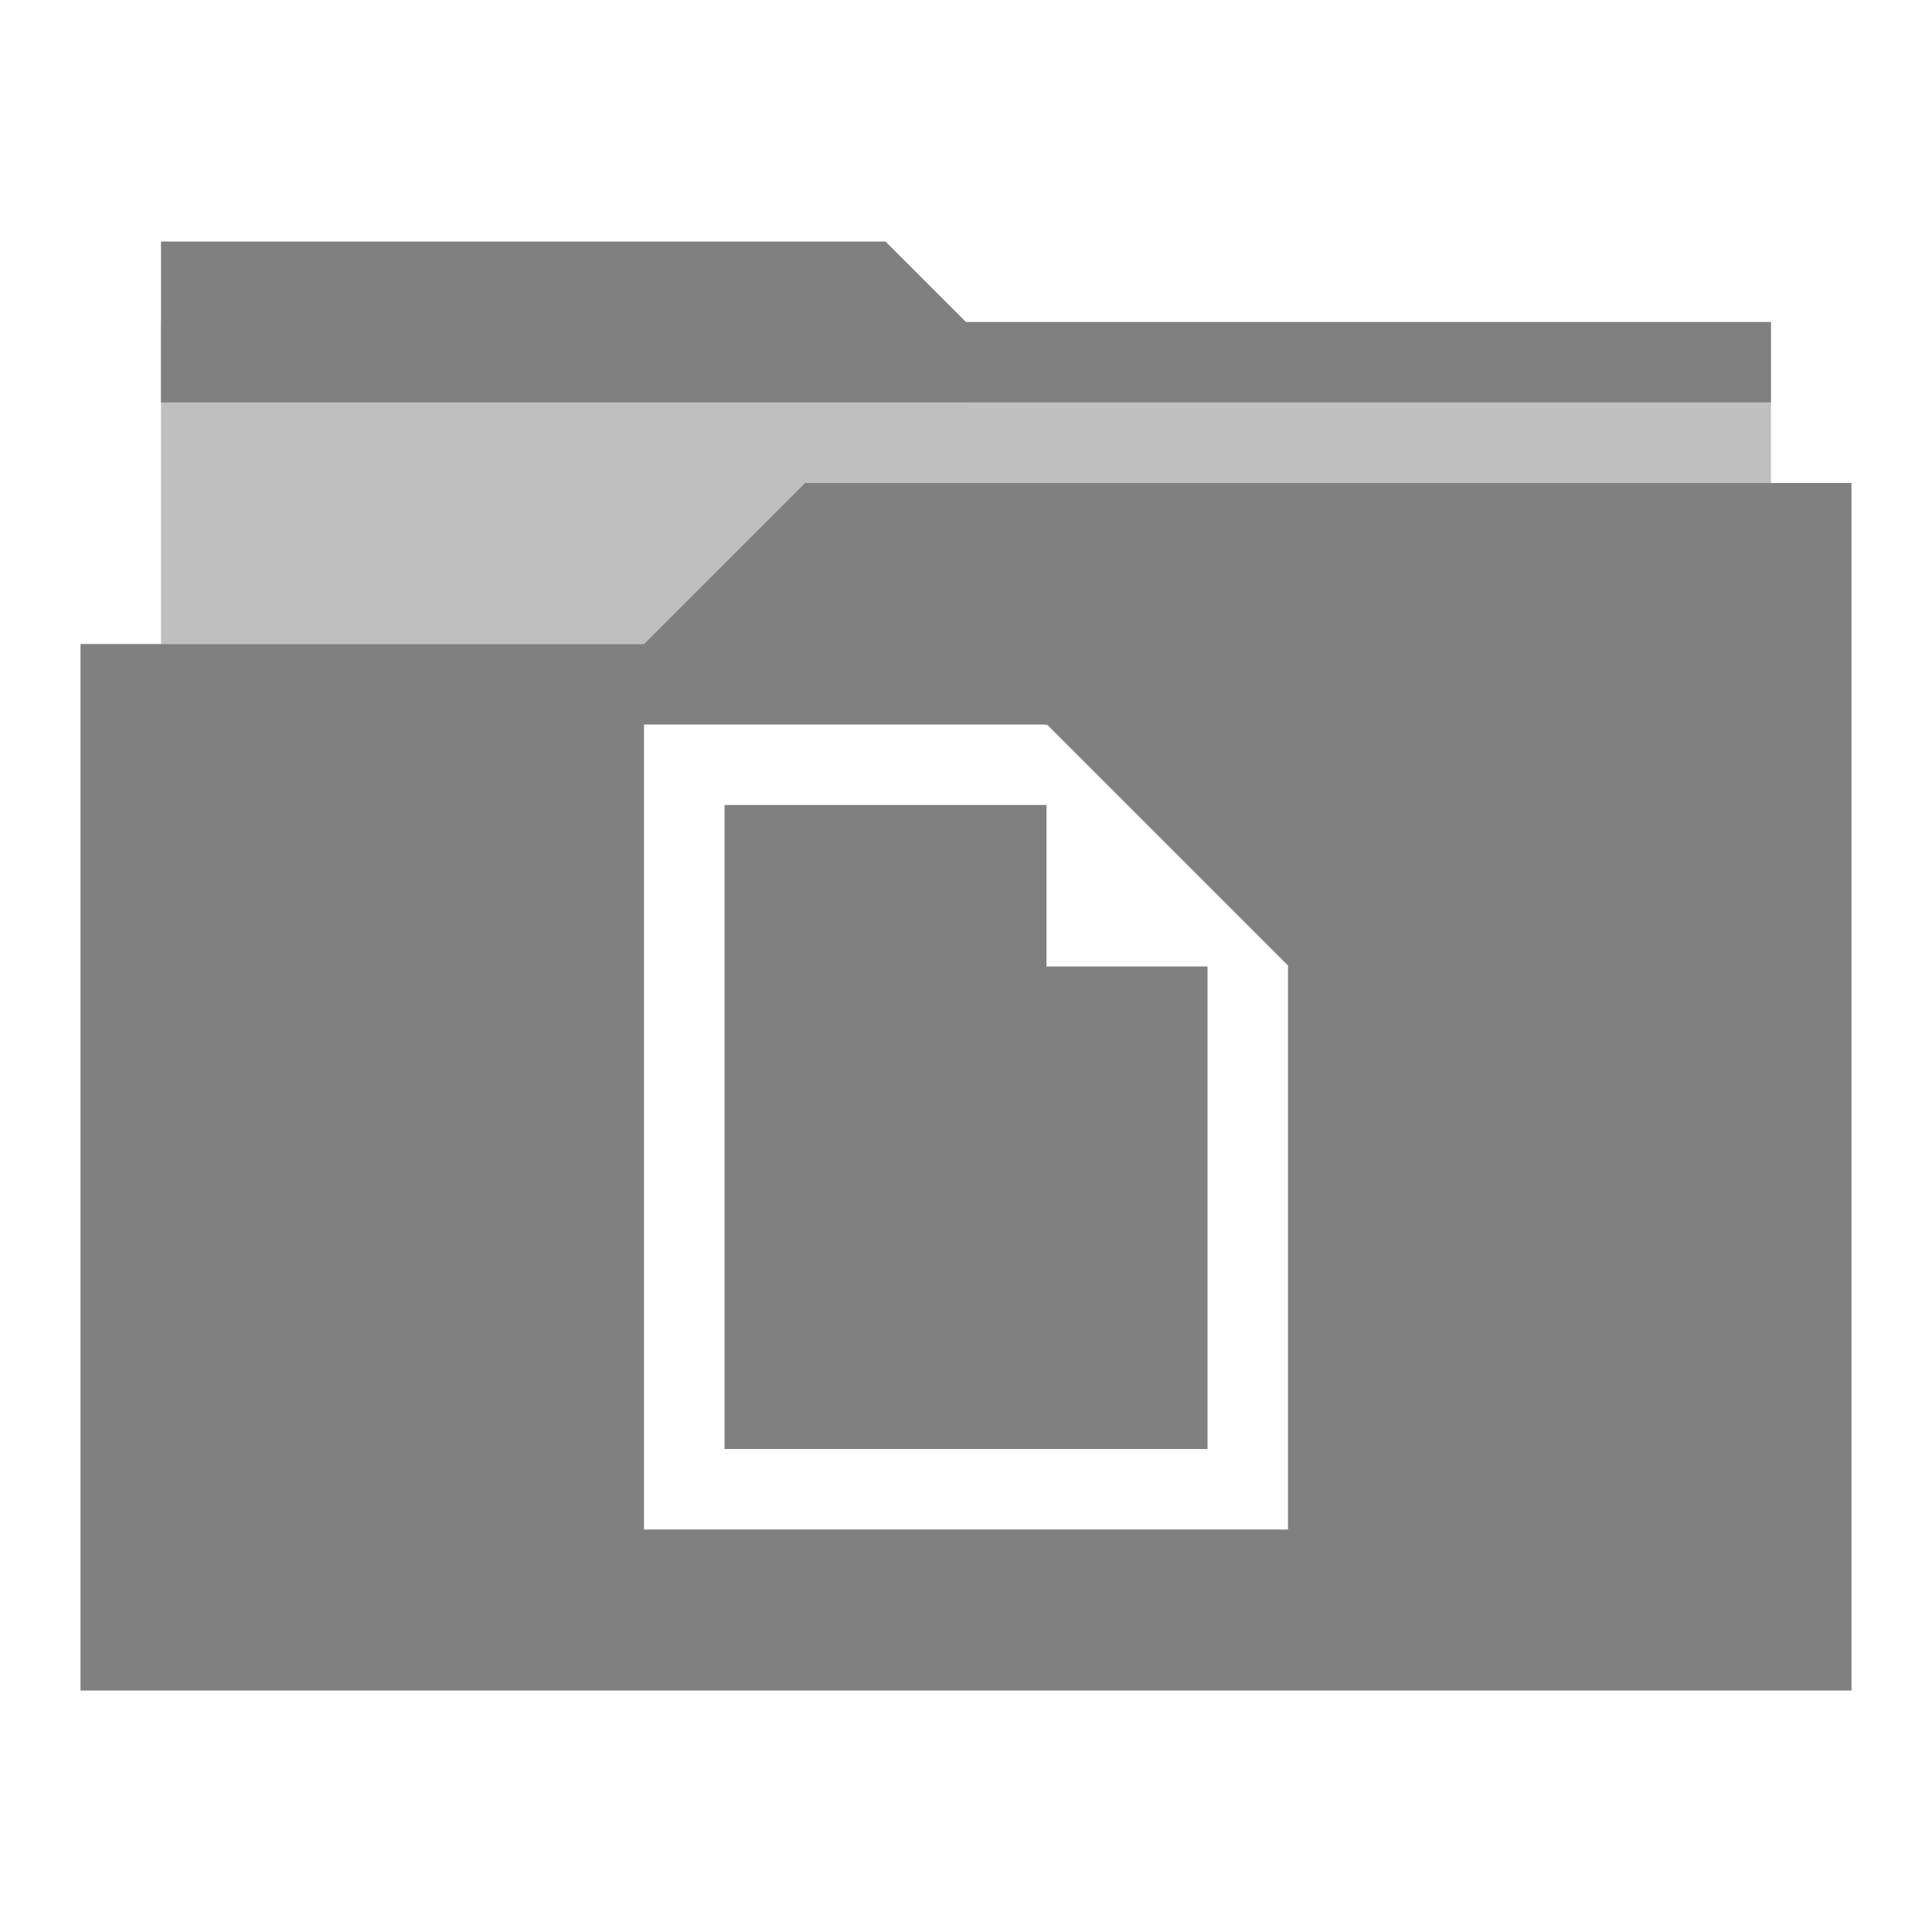 <svg xmlns="http://www.w3.org/2000/svg" width="24" height="24" version="1.1"><g transform="translate(0,-1028.362)"><path fill="gray" stroke="none" d="M 10,6 8,8 1,8 1,21 23,21 23,6 Z m -2,3 4.994,0 0,0.016 L 13.006,9 16,11.994 16,12.006 16,19 8,19 Z m 1,1 0,8 6,0 0,-5.994 -2,0 L 13,10 Z" transform="translate(0,1028.362)"/><path fill="gray" stroke="none" d="M 2 3 L 2 4 L 2 5 L 3 5 L 12 5 L 22 5 L 22 4 L 12 4 L 11 3 L 2 3 z" transform="translate(0,1028.362)"/><path fill="gray" fill-opacity=".502" stroke="none" d="M 2 4 L 2 7 L 2 8 L 8 8 L 10 6 L 22 6 L 22 5 L 12 5 L 11 4 L 2 4 z" transform="translate(0,1028.362)"/><rect width="0" height="16.5" x="-11.743" y="-1046.92" fill="#199ee7" stroke="none" transform="scale(1,-1)"/><rect width="0" height="16.5" x="-18.245" y="-1043.14" fill="#199ee7" stroke="none" transform="scale(1,-1)"/><rect width="0" height="16.5" x="-24.685" y="-1061.77" fill="#199ee7" stroke="none" transform="scale(1,-1)"/></g></svg>